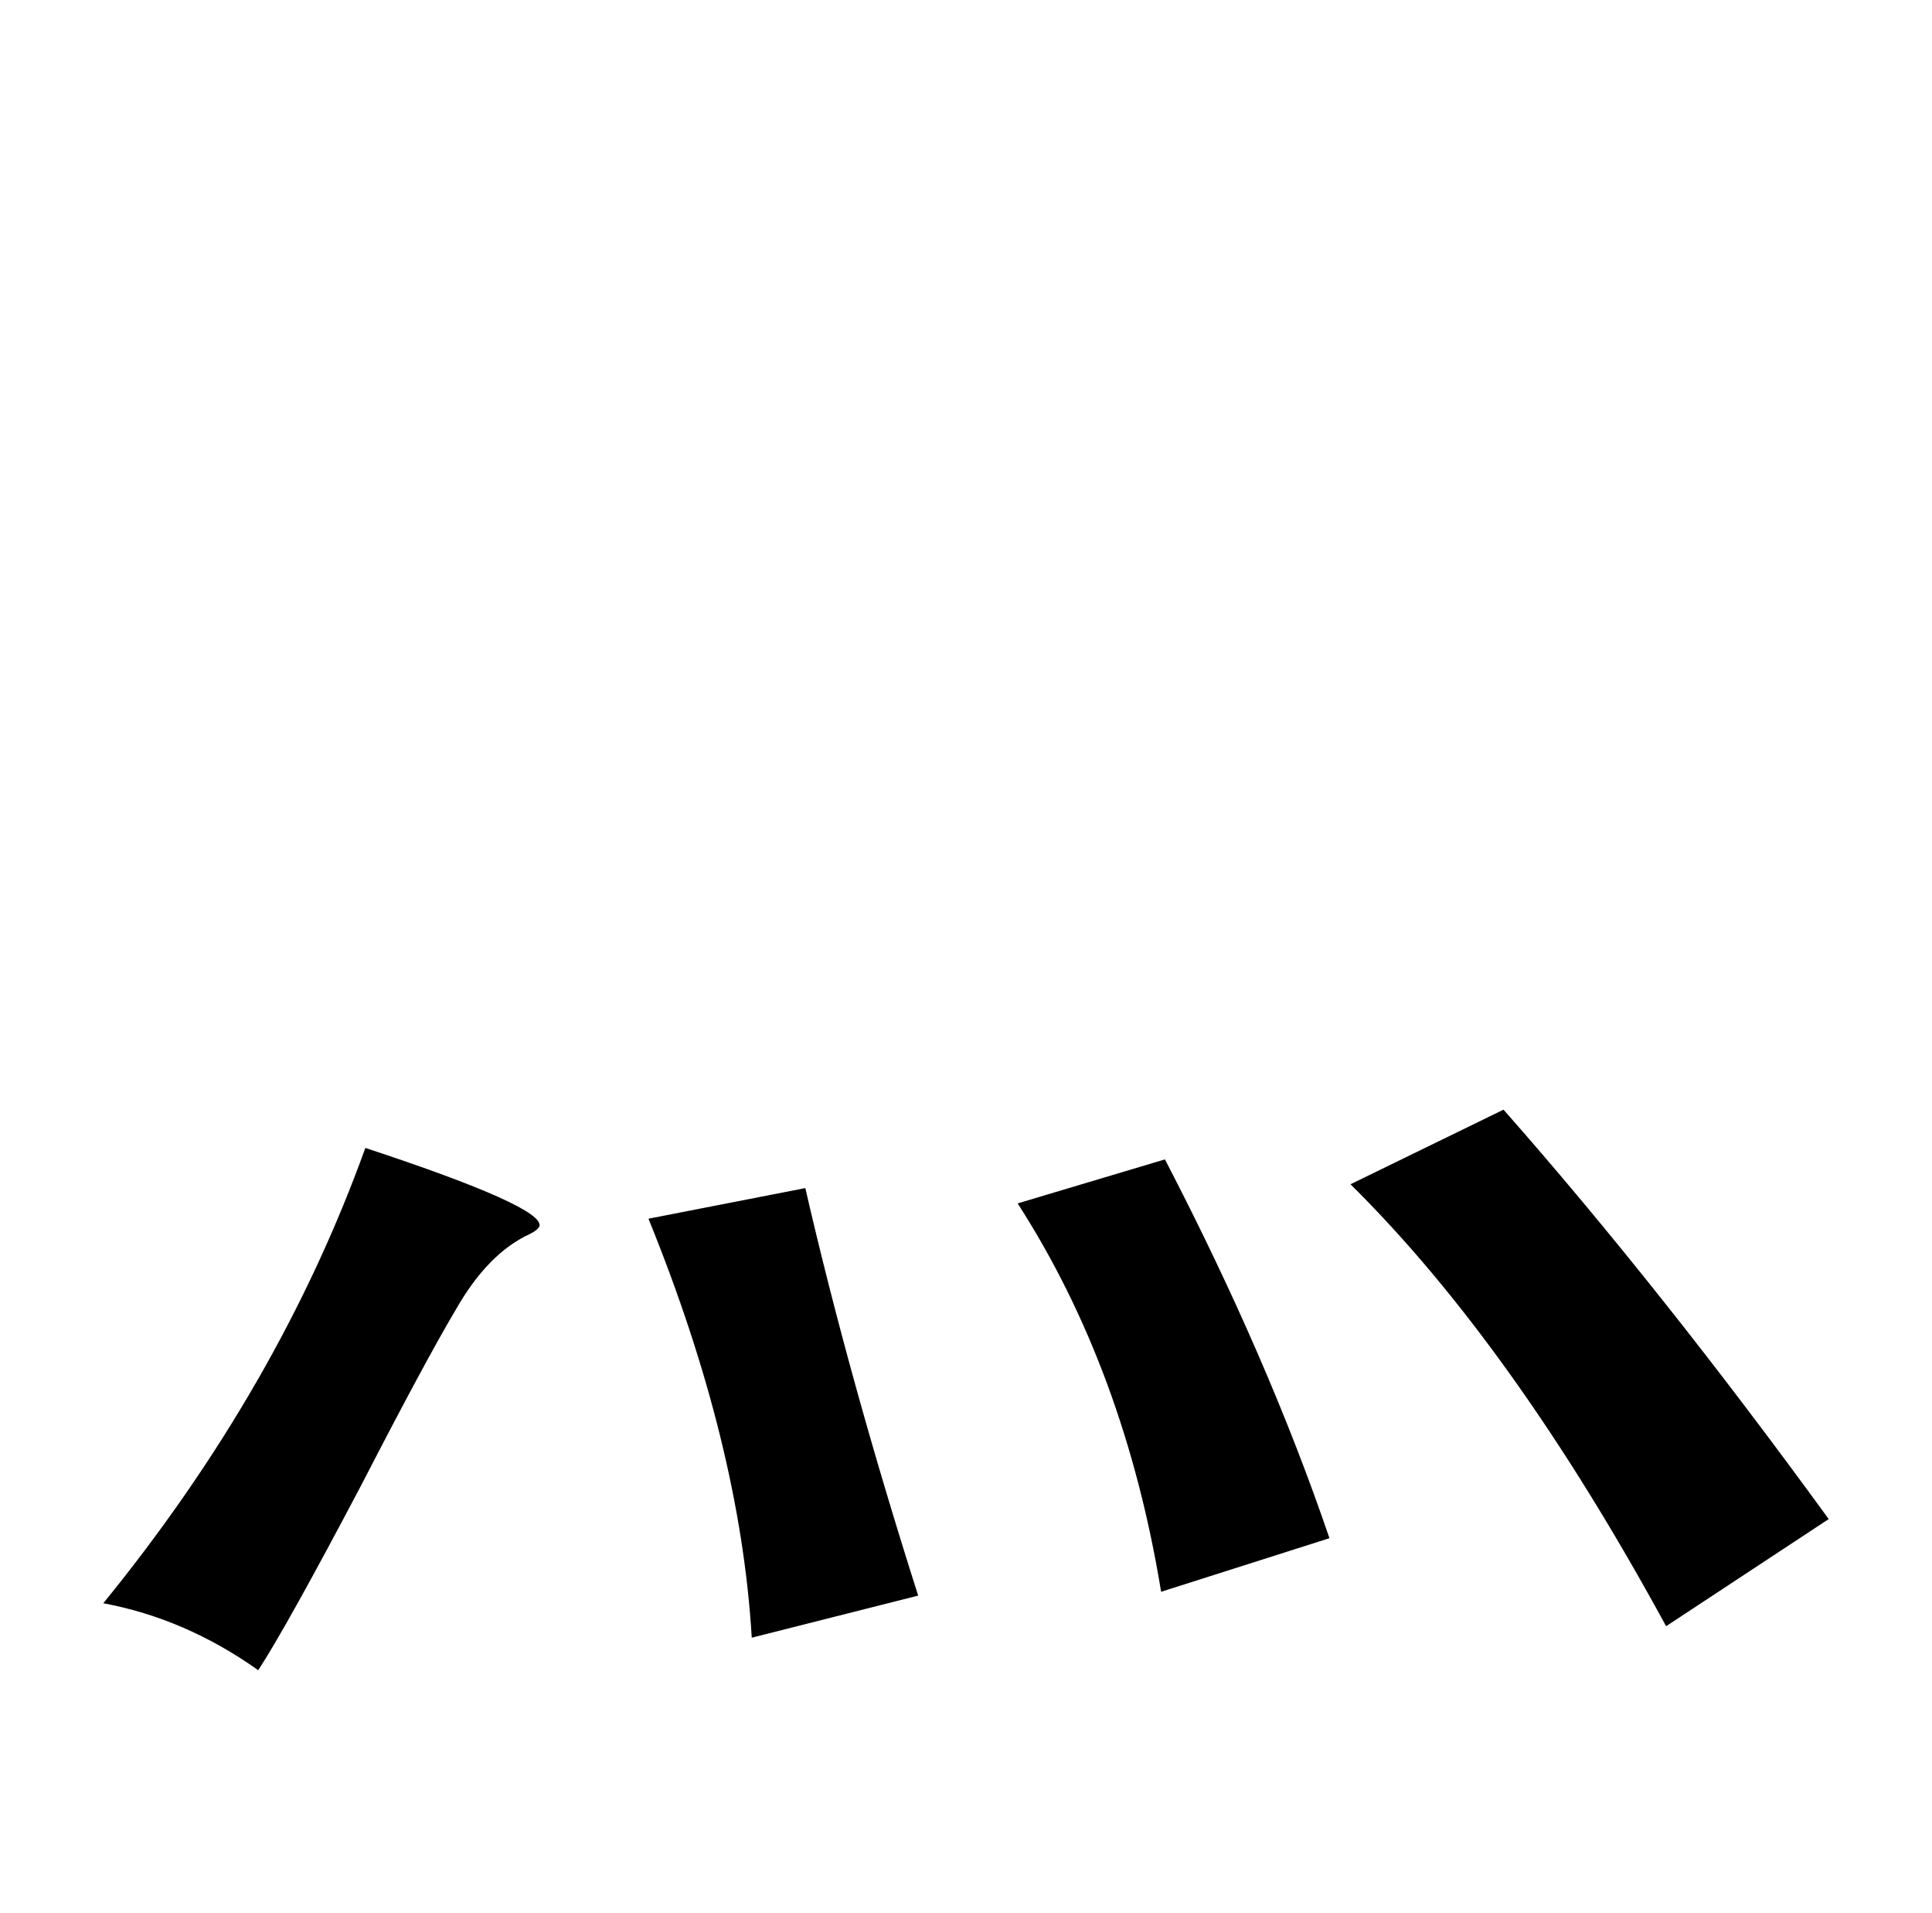 <?xml version="1.0" standalone="no"?>
<!DOCTYPE svg PUBLIC "-//W3C//DTD SVG 1.1//EN" "http://www.w3.org/Graphics/SVG/1.1/DTD/svg11.dtd" >
<svg xmlns="http://www.w3.org/2000/svg" xmlns:xlink="http://www.w3.org/1999/xlink" version="1.1" viewBox="-10 0 1010 1000">
   <path fill="currentColor"
d="M946 794l-85 56q-80 -147 -165 -231l80 -39q82 93 170 214zM181 600q94 31 91 41q-1 2 -5 4q-22 10 -39 40q-16 27 -49 91q-39 74 -54 97q-38 -27 -81 -35q92 -113 137 -238zM685 804l-88 28q-19 -116 -75 -203l77 -23q54 104 86 198zM470 834l-87 22q-6 -101 -54 -219
l82 -16q23 100 59 213z" />
</svg>
